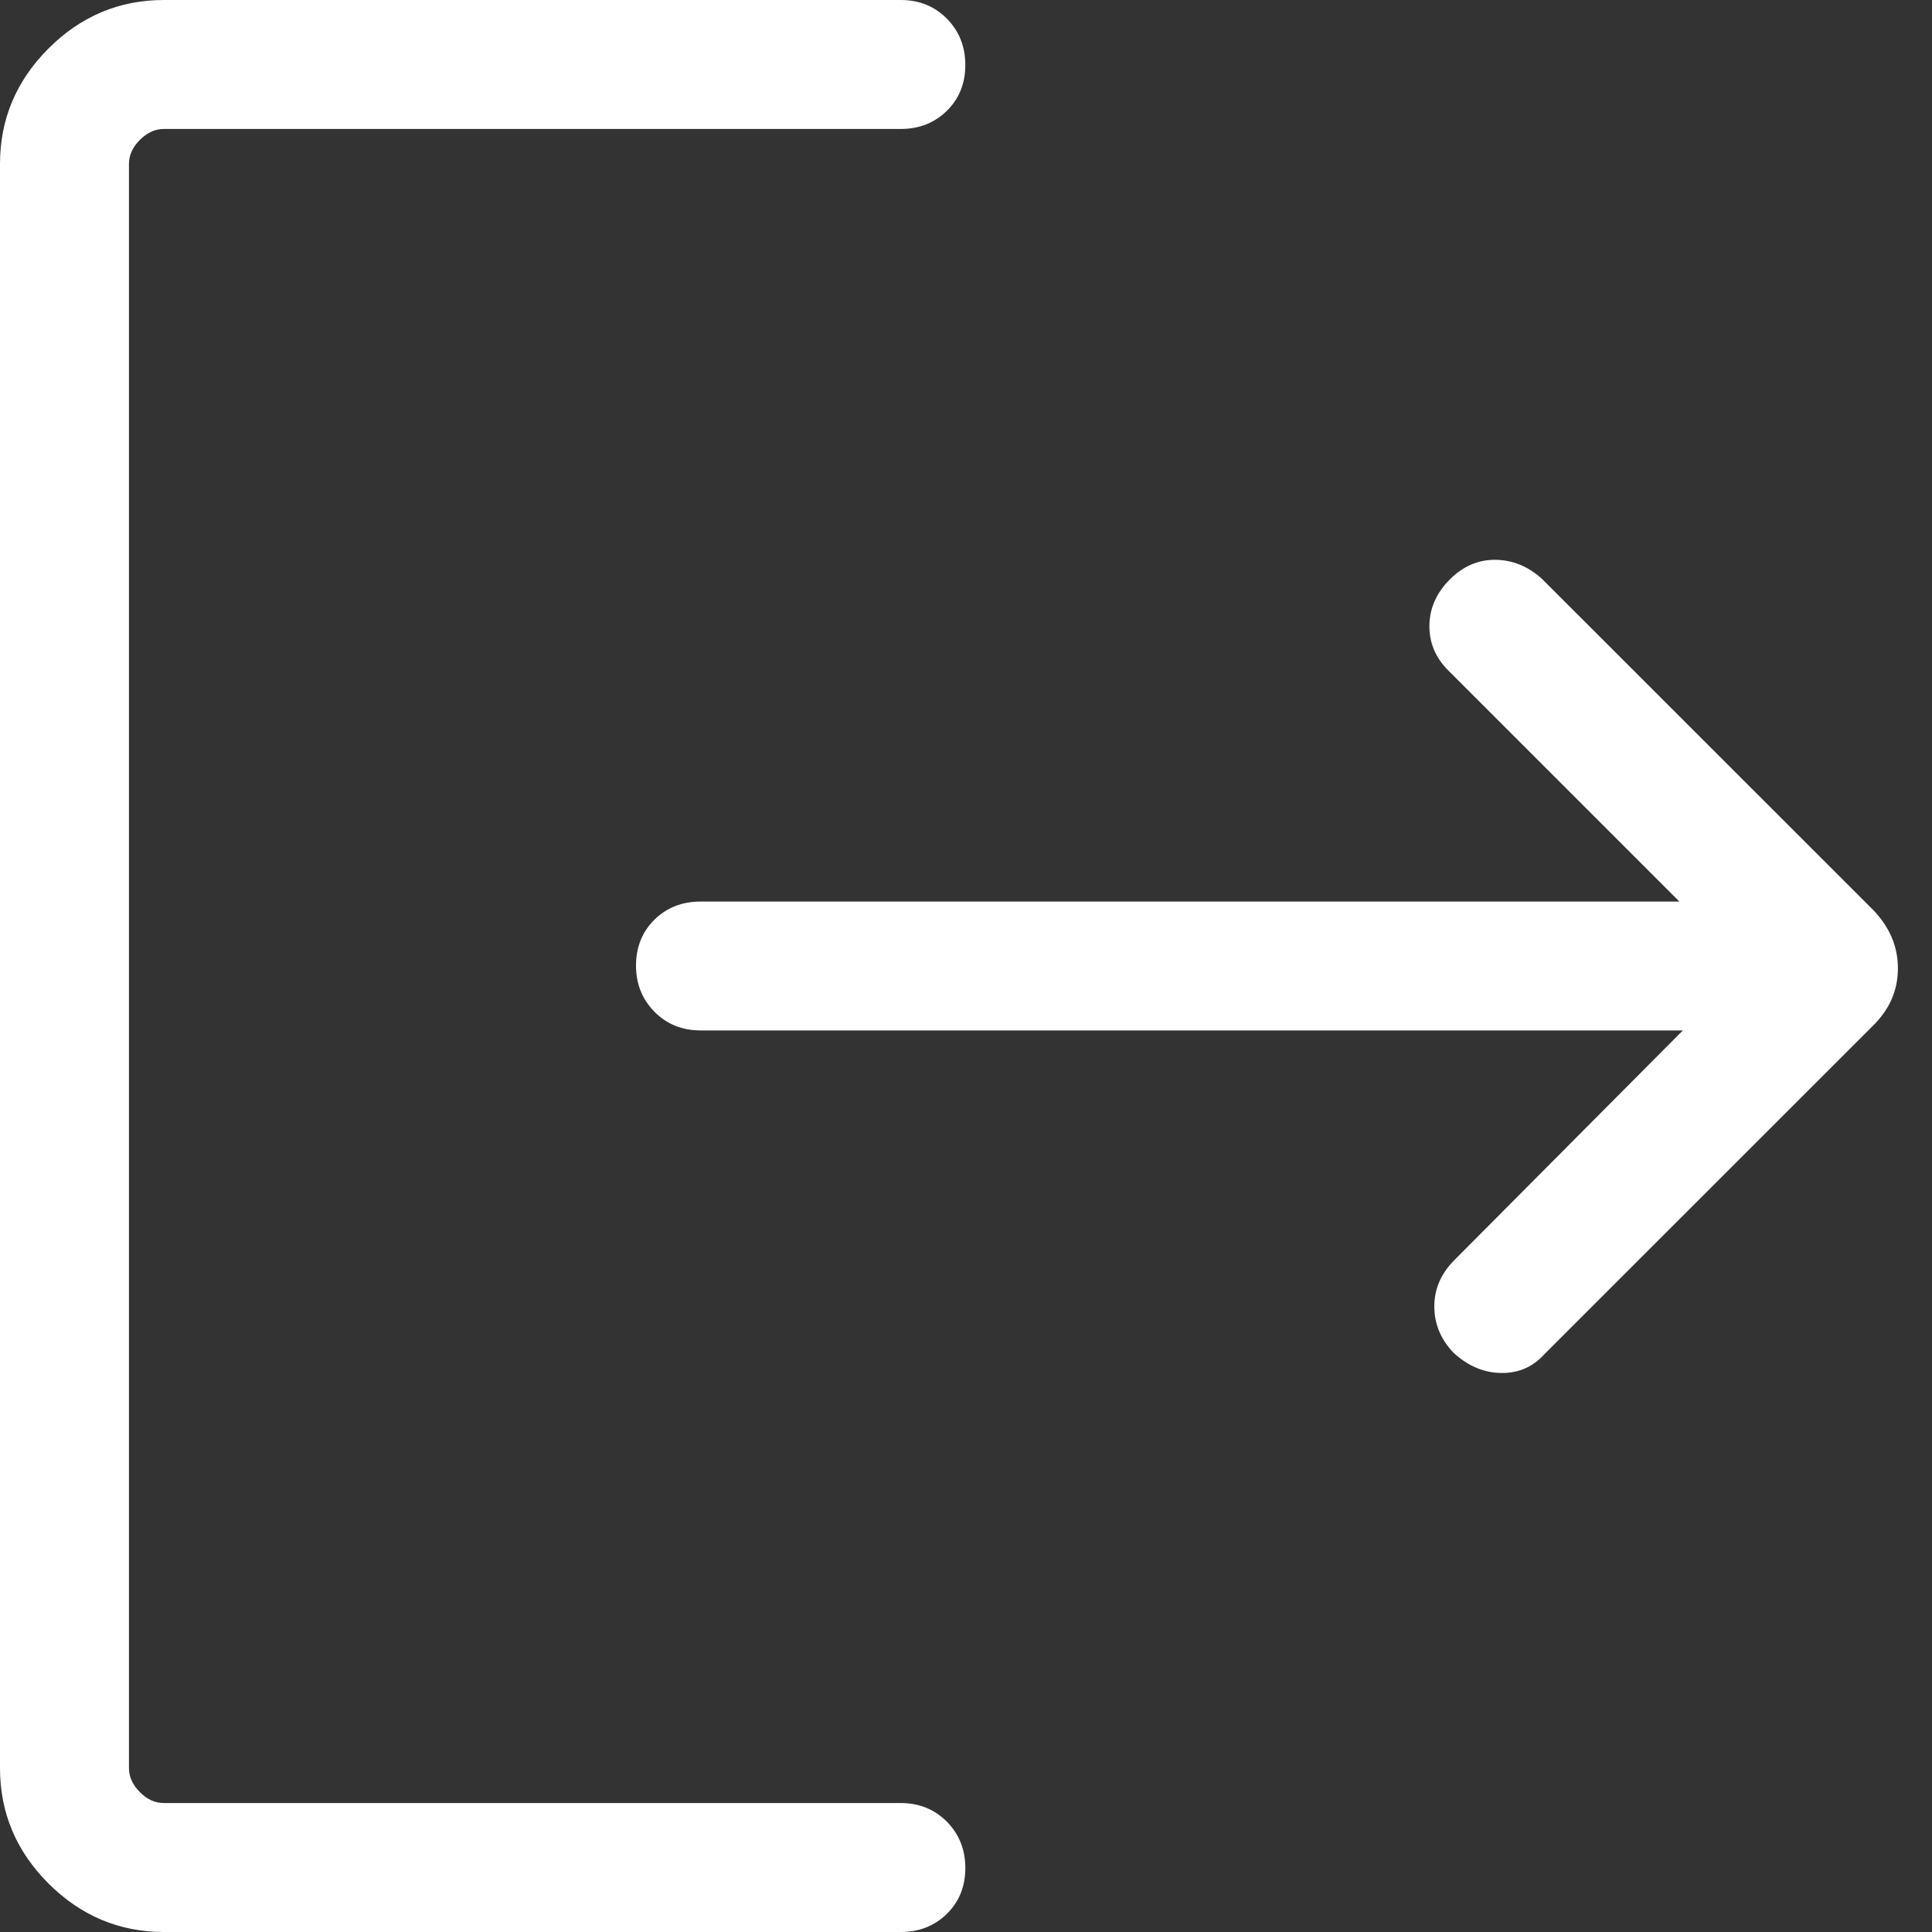 <svg width="20" height="20" viewBox="0 0 20 20" fill="none" xmlns="http://www.w3.org/2000/svg">
<rect x="0" y="0" width="20" height="20" fill="#333333" stroke="none"/>
<path d="M1.697 20C1.236 20 0.837 19.832 0.502 19.498C0.167 19.163 0 18.765 0 18.303V1.697C0 1.236 0.167 0.837 0.502 0.502C0.837 0.167 1.236 0 1.697 0H9.326C9.515 0 9.674 0.064 9.802 0.193C9.929 0.322 9.993 0.482 9.993 0.673C9.993 0.864 9.929 1.022 9.802 1.147C9.674 1.272 9.515 1.335 9.326 1.335H1.697C1.606 1.335 1.523 1.373 1.448 1.448C1.373 1.523 1.335 1.606 1.335 1.697V18.303C1.335 18.394 1.373 18.477 1.448 18.552C1.523 18.628 1.606 18.665 1.697 18.665H9.326C9.515 18.665 9.674 18.73 9.802 18.858C9.929 18.987 9.993 19.147 9.993 19.338C9.993 19.529 9.929 19.687 9.802 19.812C9.674 19.937 9.515 20 9.326 20H1.697ZM17.421 10.667H7.251C7.062 10.667 6.903 10.603 6.775 10.474C6.648 10.345 6.584 10.186 6.584 9.995C6.584 9.804 6.648 9.646 6.775 9.52C6.903 9.395 7.062 9.333 7.251 9.333H17.385L14.991 6.939C14.86 6.808 14.795 6.653 14.797 6.474C14.8 6.295 14.87 6.137 15.009 5.998C15.148 5.859 15.307 5.792 15.487 5.795C15.666 5.799 15.827 5.867 15.968 5.998L19.394 9.423C19.563 9.6 19.647 9.8 19.647 10.024C19.647 10.249 19.563 10.445 19.394 10.613L15.986 14.02C15.867 14.152 15.717 14.216 15.538 14.213C15.359 14.21 15.194 14.14 15.045 14.002C14.914 13.864 14.848 13.704 14.848 13.523C14.848 13.342 14.918 13.182 15.057 13.043L17.421 10.667Z" fill="white"/>
</svg>
